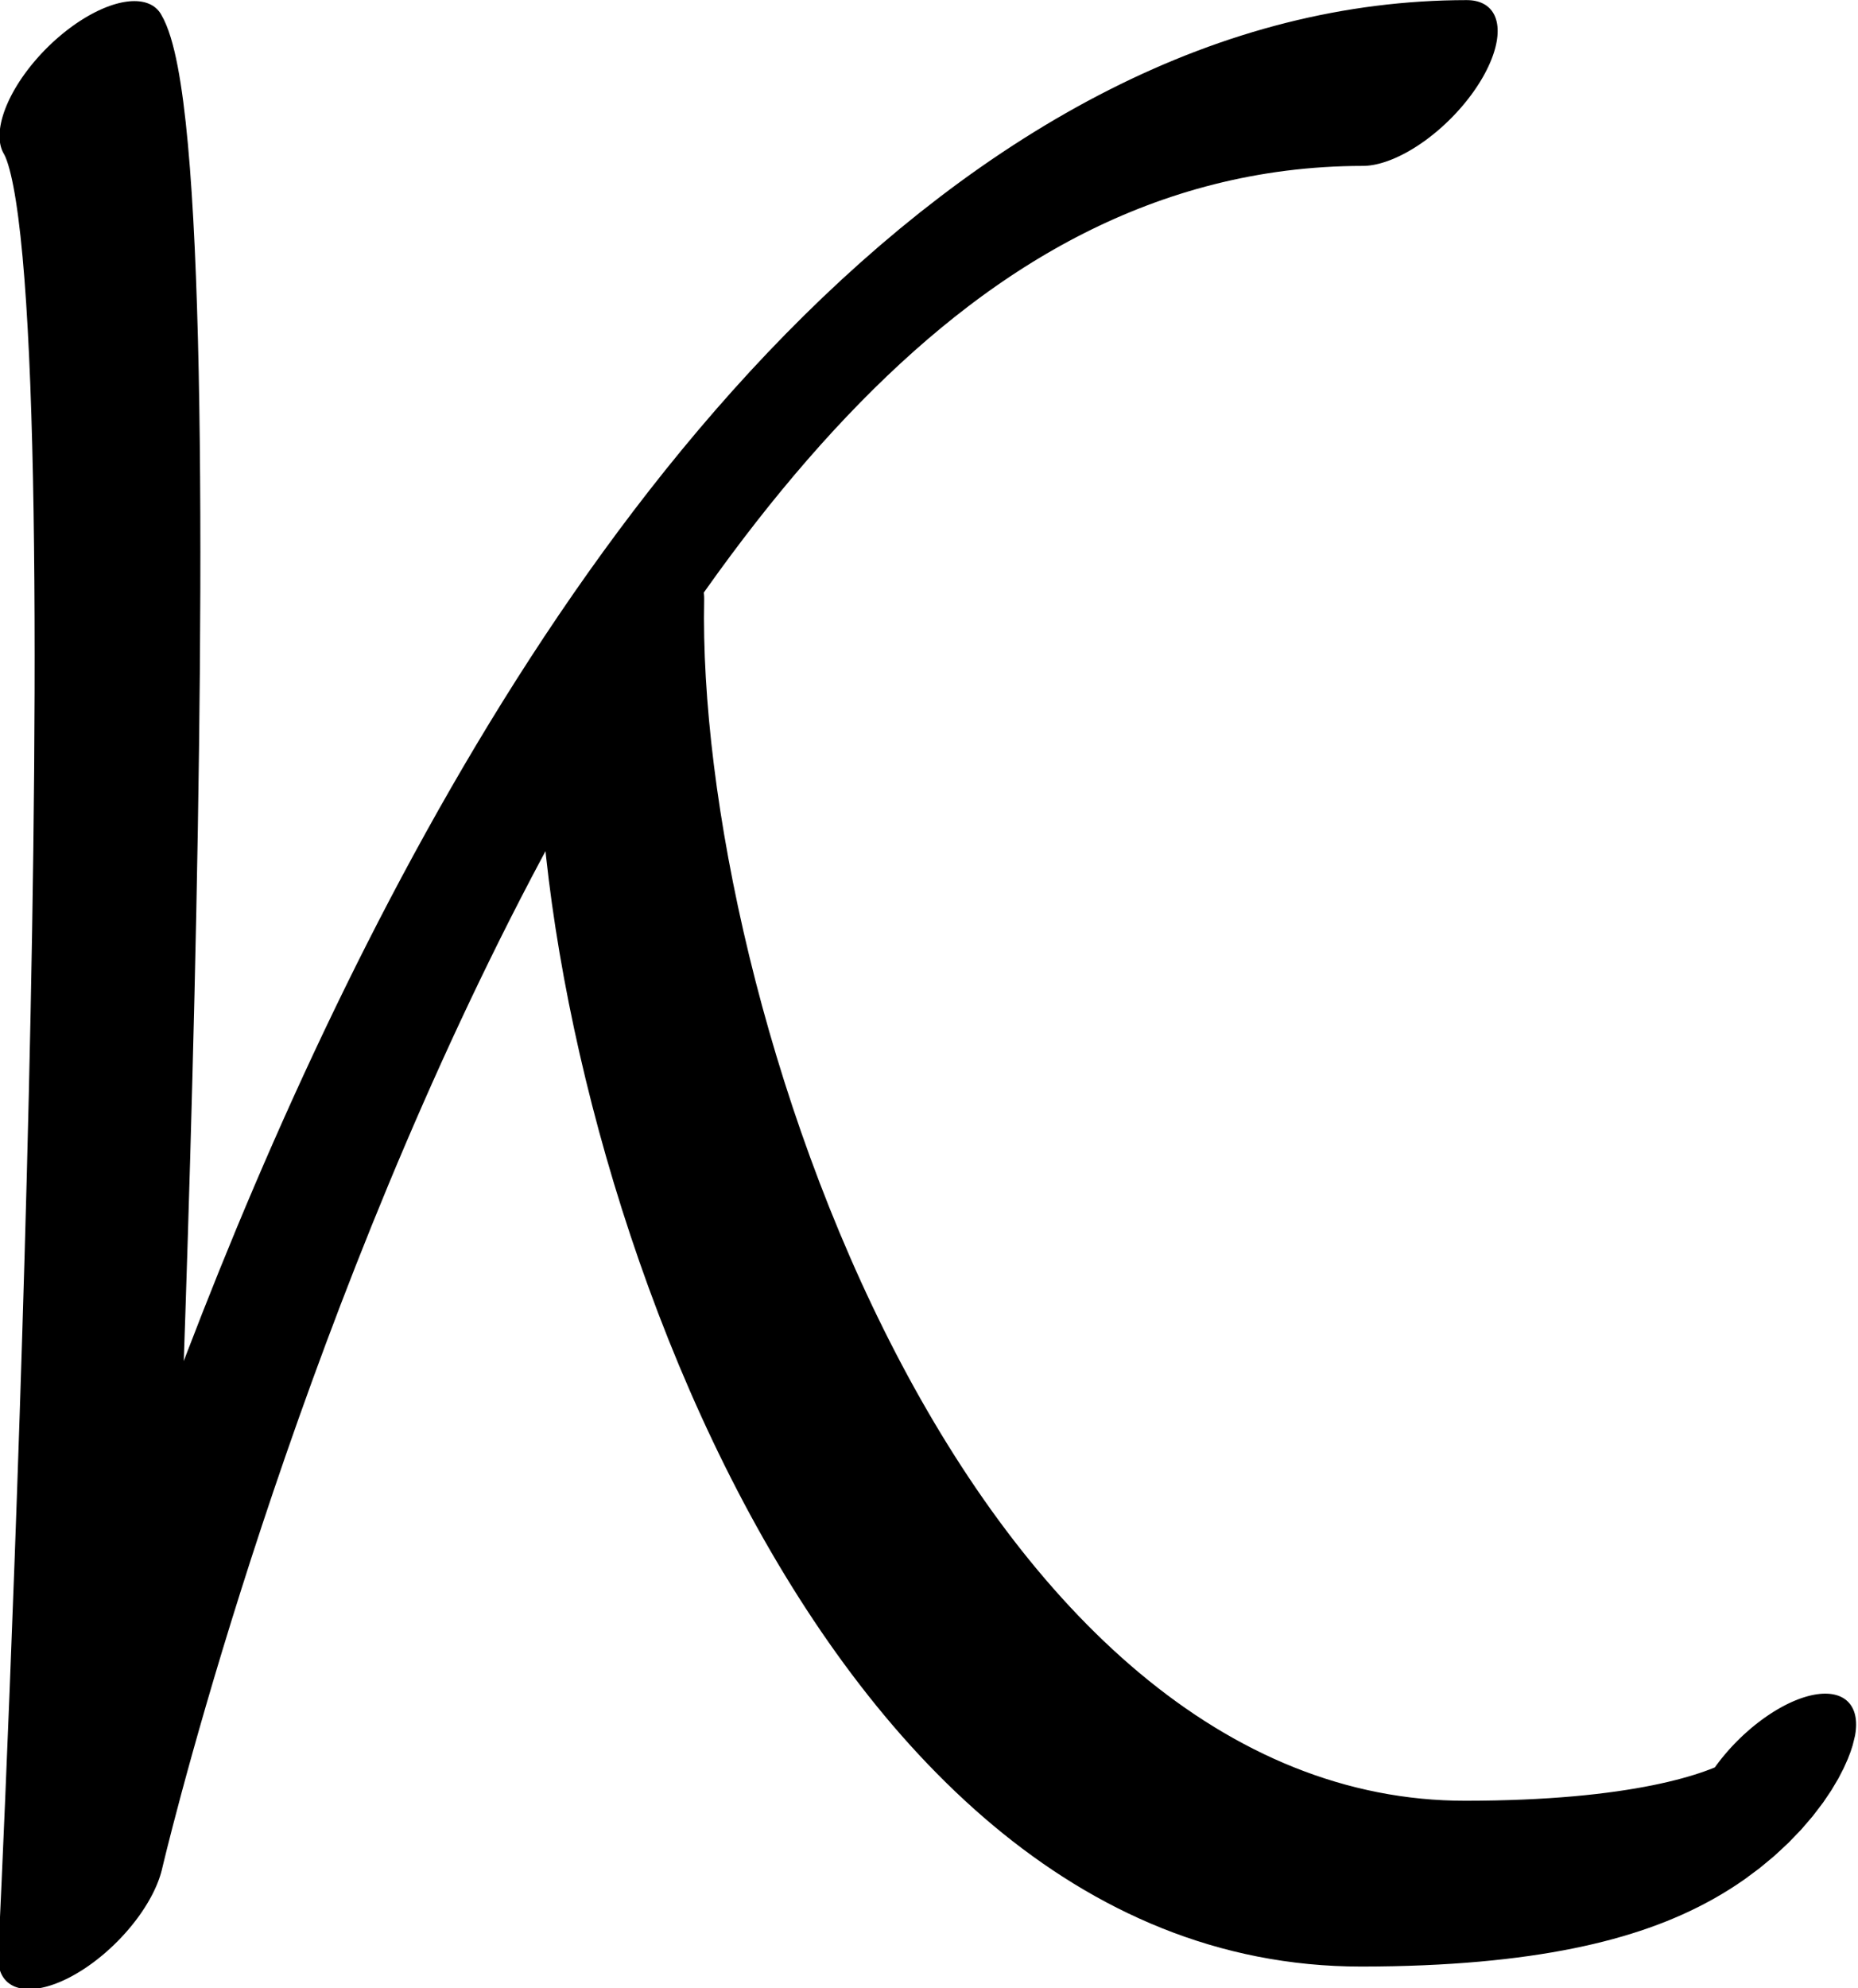 <?xml version="1.0" encoding="UTF-8" standalone="no"?>
<!-- Created with Inkscape (http://www.inkscape.org/) -->

<svg
   width="825.597"
   height="883.121"
   viewBox="0 0 825.597 883.121"
   version="1.1"
   id="svg5"
   xml:space="preserve"
   xmlns="http://www.w3.org/2000/svg"
   xmlns:svg="http://www.w3.org/2000/svg"><defs
     id="defs2" /><g
     style="display:inline"
     id="g520"
     transform="translate(-243.82,-316.513)"><g
       id="g1160"
       transform="matrix(0.347,0.347,-0.725,0.725,1016.597,-29.44)"><path
         style="fill:none;stroke:#000000;stroke-width:91.625;stroke-linecap:round;stroke-linejoin:round"
         d="M 199.241,780.457 C 458.285,909.666 1158.792,1076.879 1495.601,915.435 1713.008,811.224 1657.41,772.357 1657.41,772.357"
         id="path1156" /></g><g
       id="g1166"
       transform="matrix(0.347,0.347,-0.725,0.725,1016.597,-29.44)"><path
         style="fill:none;stroke:#000000;stroke-width:91.625;stroke-linecap:round;stroke-linejoin:round"
         d="m -508.5,772.018 c 136.365,16.373 1165.463,558.649 1165.463,558.649 0,0 -894.377,-688.59 -313.012,-967.258"
         id="path1162" /></g></g></svg>
